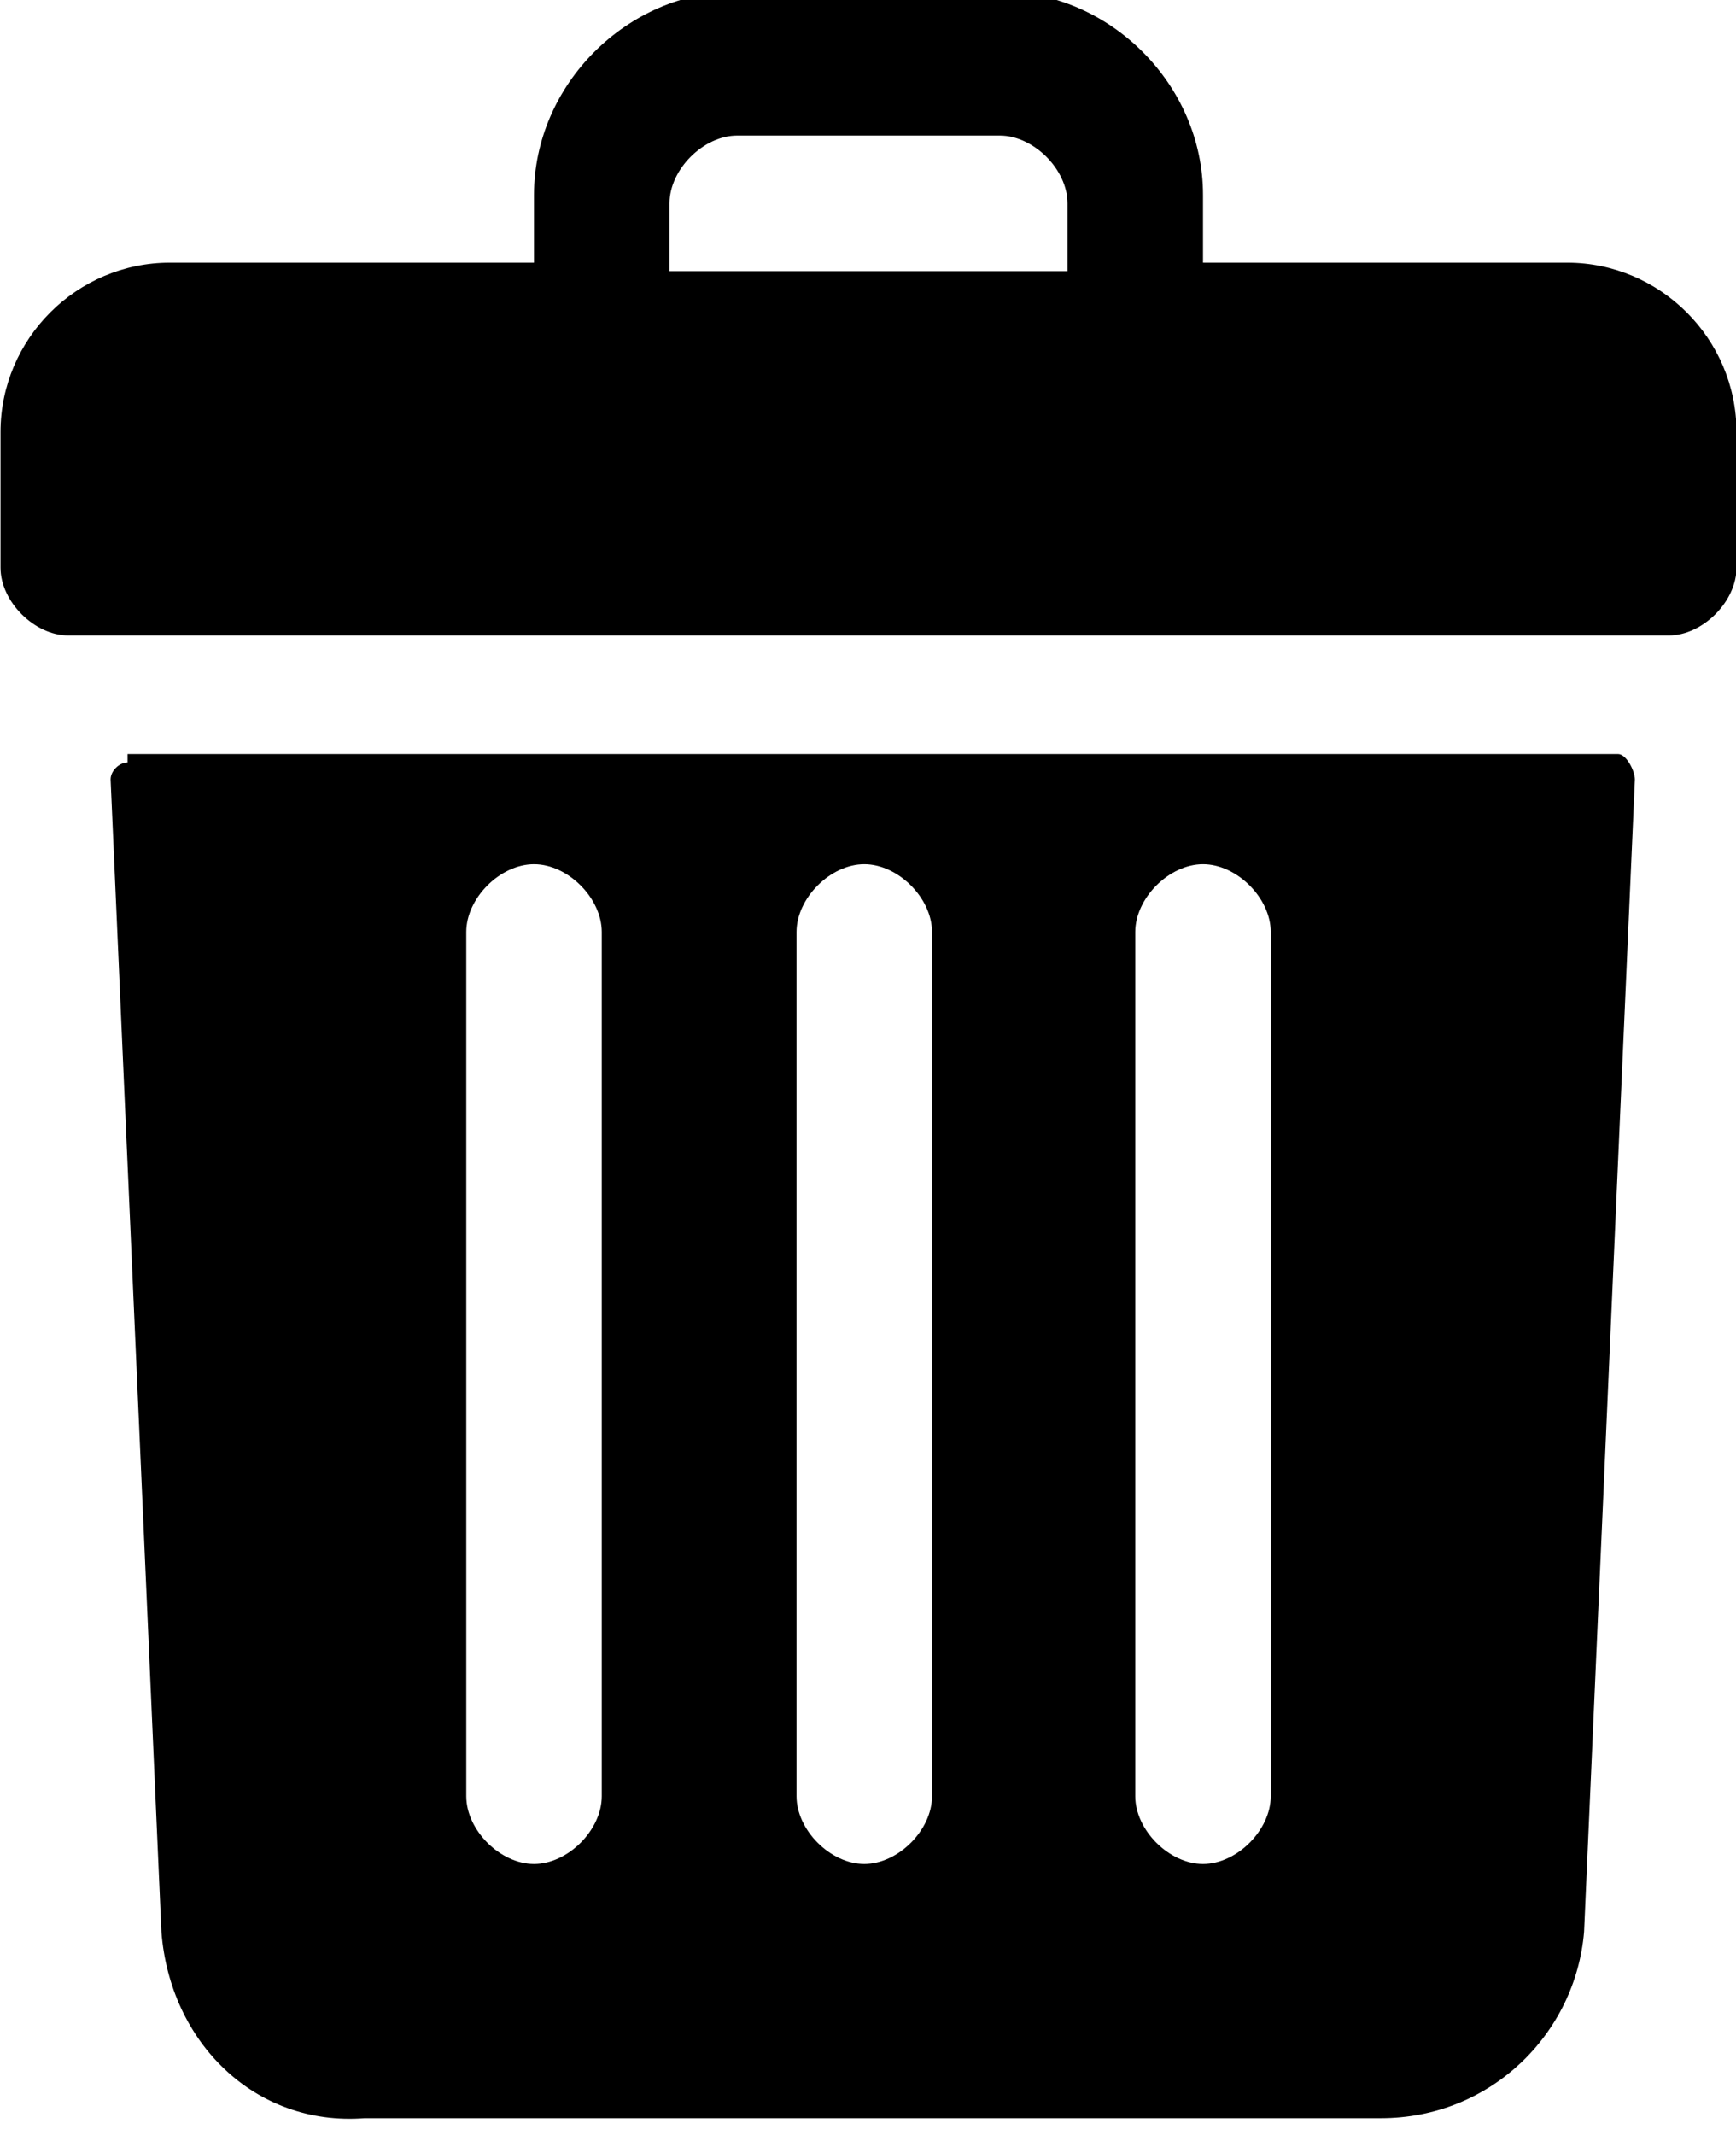<?xml version="1.0" encoding="utf-8"?>
<!-- Generator: Adobe Illustrator 21.0.0, SVG Export Plug-In . SVG Version: 6.00 Build 0)  -->
<svg version="1.1" id="Layer_1" xmlns="http://www.w3.org/2000/svg" xmlns:xlink="http://www.w3.org/1999/xlink" x="0px" y="0px"
	 viewBox="0 0 20.5 25.2" style="enable-background:new 0 0 20.5 25.2;" xml:space="preserve">
<g id="Group_8879" transform="translate(-1772.494 -465)">
	<path id="Path_2637" d="M1791,468.1h-4.3v-0.8c0-1.3-1.1-2.4-2.4-2.4c0,0,0,0,0,0h-3.1c-1.3,0-2.4,1.1-2.4,2.4v0.8h-4.3
		c-1.1,0-2,0.9-2,2v1.6c0,0.4,0.4,0.8,0.8,0.8h18.9c0.4,0,0.8-0.4,0.8-0.8c0,0,0,0,0,0v-1.6C1793,469,1792.1,468.1,1791,468.1
		C1791,468.1,1791,468.1,1791,468.1z M1780.4,467.4c0-0.4,0.4-0.8,0.8-0.8h3.1c0.4,0,0.8,0.4,0.8,0.8v0.8h-4.7V467.4z"/>
	<path id="Path_2638" d="M1774,474c-0.1,0-0.2,0.1-0.2,0.2c0,0,0,0,0,0l0.6,13.6c0.1,1.3,1.1,2.3,2.4,2.2h12c1.3,0,2.3-1,2.4-2.2
		l0.6-13.6c0-0.1-0.1-0.3-0.2-0.3c0,0,0,0,0,0H1774z M1785.9,476c0-0.4,0.4-0.8,0.8-0.8c0.4,0,0.8,0.4,0.8,0.8v10.2
		c0,0.4-0.4,0.8-0.8,0.8c-0.4,0-0.8-0.4-0.8-0.8c0,0,0,0,0,0V476z M1781.9,476c0-0.4,0.4-0.8,0.8-0.8c0.4,0,0.8,0.4,0.8,0.8v10.2
		c0,0.4-0.4,0.8-0.8,0.8c-0.4,0-0.8-0.4-0.8-0.8c0,0,0,0,0,0V476z M1778,476c0-0.4,0.4-0.8,0.8-0.8c0.4,0,0.8,0.4,0.8,0.8v10.2
		c0,0.4-0.4,0.8-0.8,0.8c-0.4,0-0.8-0.4-0.8-0.8c0,0,0,0,0,0V476z"/>
</g>
</svg>
